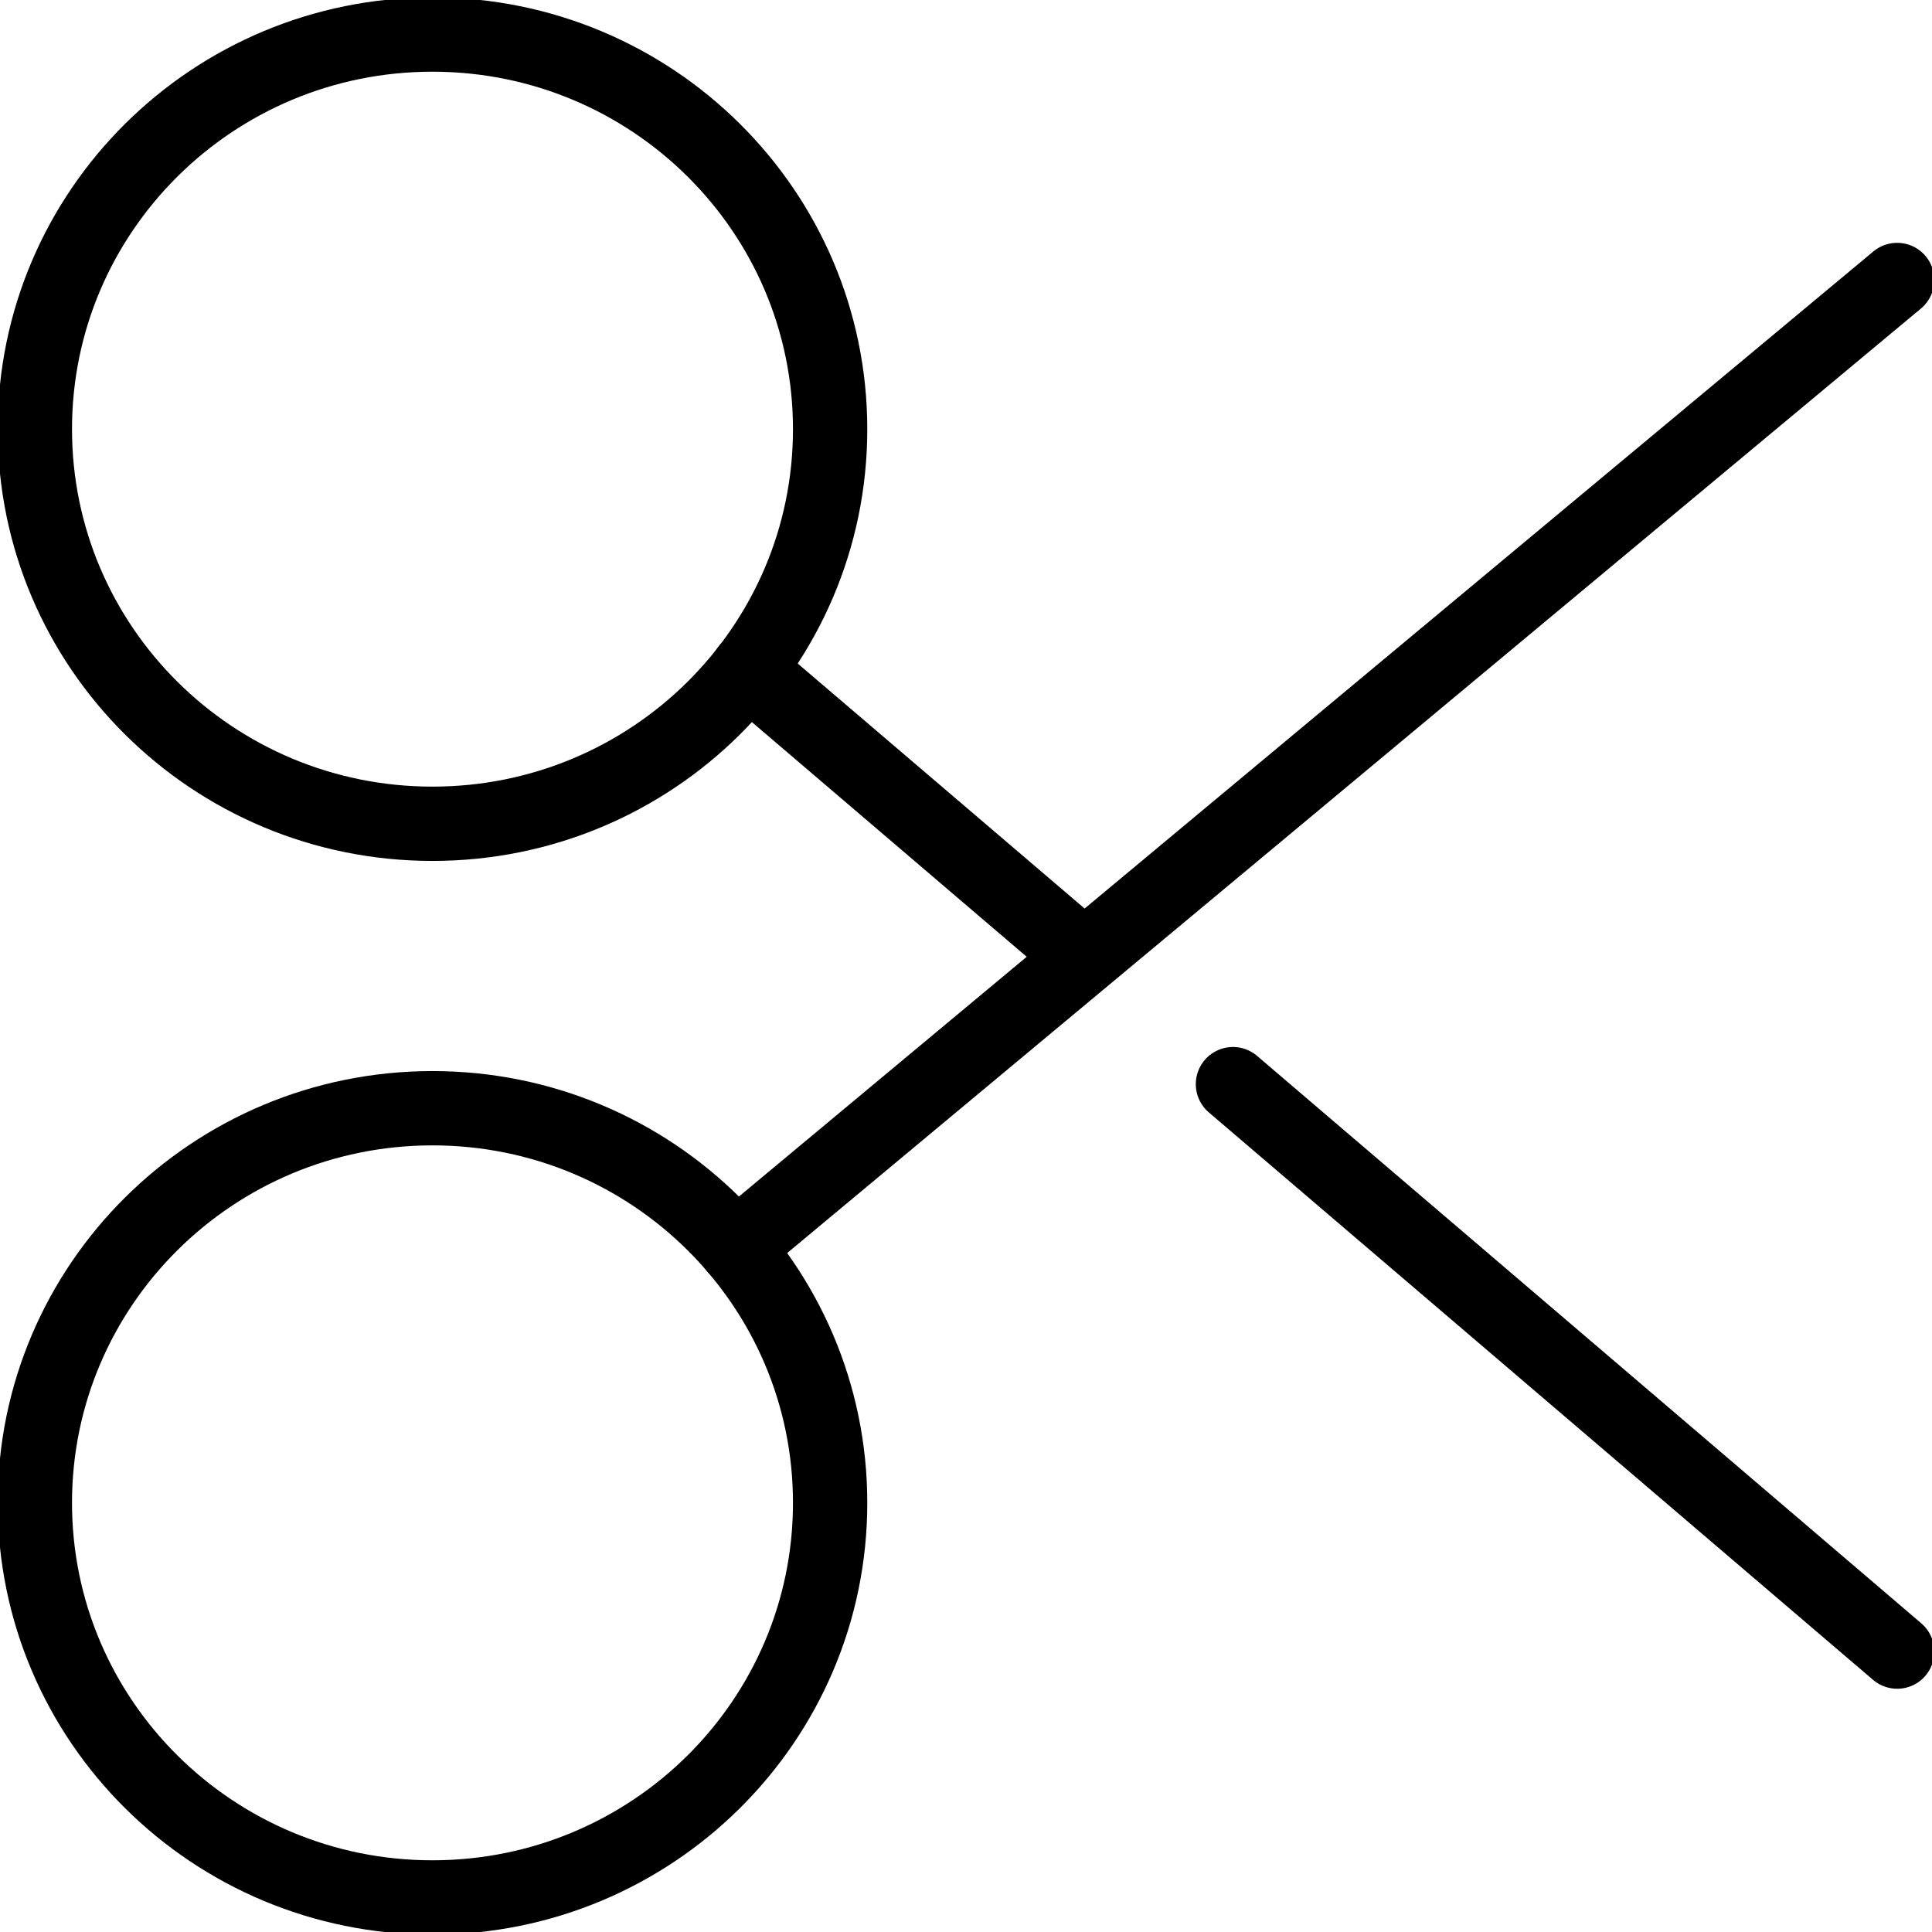 <svg width="52" height="52" viewBox="0 0 52 52" fill="none" xmlns="http://www.w3.org/2000/svg">
  <g clip-path="url(#clip0_20_179)">
    <path
      d="M11.64 22.172C17.552 22.172 22.343 17.417 22.343 11.551C22.343 5.686 17.552 0.93 11.64 0.93C5.729 0.93 0.938 5.686 0.938 11.551C0.938 17.417 5.729 22.172 11.64 22.172Z"
      stroke="currentColor" stroke-width="2" stroke-miterlimit="10" stroke-linecap="round" />
    <path
      d="M11.64 51.07C17.552 51.07 22.343 46.314 22.343 40.449C22.343 34.583 17.552 29.828 11.64 29.828C5.729 29.828 0.938 34.583 0.938 40.449C0.938 46.314 5.729 51.07 11.64 51.07Z"
      stroke="currentColor" stroke-width="2" stroke-miterlimit="10" stroke-linecap="round" />
    <path d="M19.801 33.579L51.062 7.536" stroke="currentColor" stroke-width="2" stroke-miterlimit="10"
      stroke-linecap="round" />
    <path d="M33.185 29.18L51.063 44.453" stroke="currentColor" stroke-width="2" stroke-miterlimit="10"
      stroke-linecap="round" />
    <path d="M20.123 18.023L29.079 25.671" stroke="currentColor" stroke-width="2" stroke-miterlimit="10"
      stroke-linecap="round" />
  </g>
  <defs>
    <clipPath id="clip0_20_179">
      <rect width="52" height="52" fill="white" />
    </clipPath>
  </defs>
</svg>